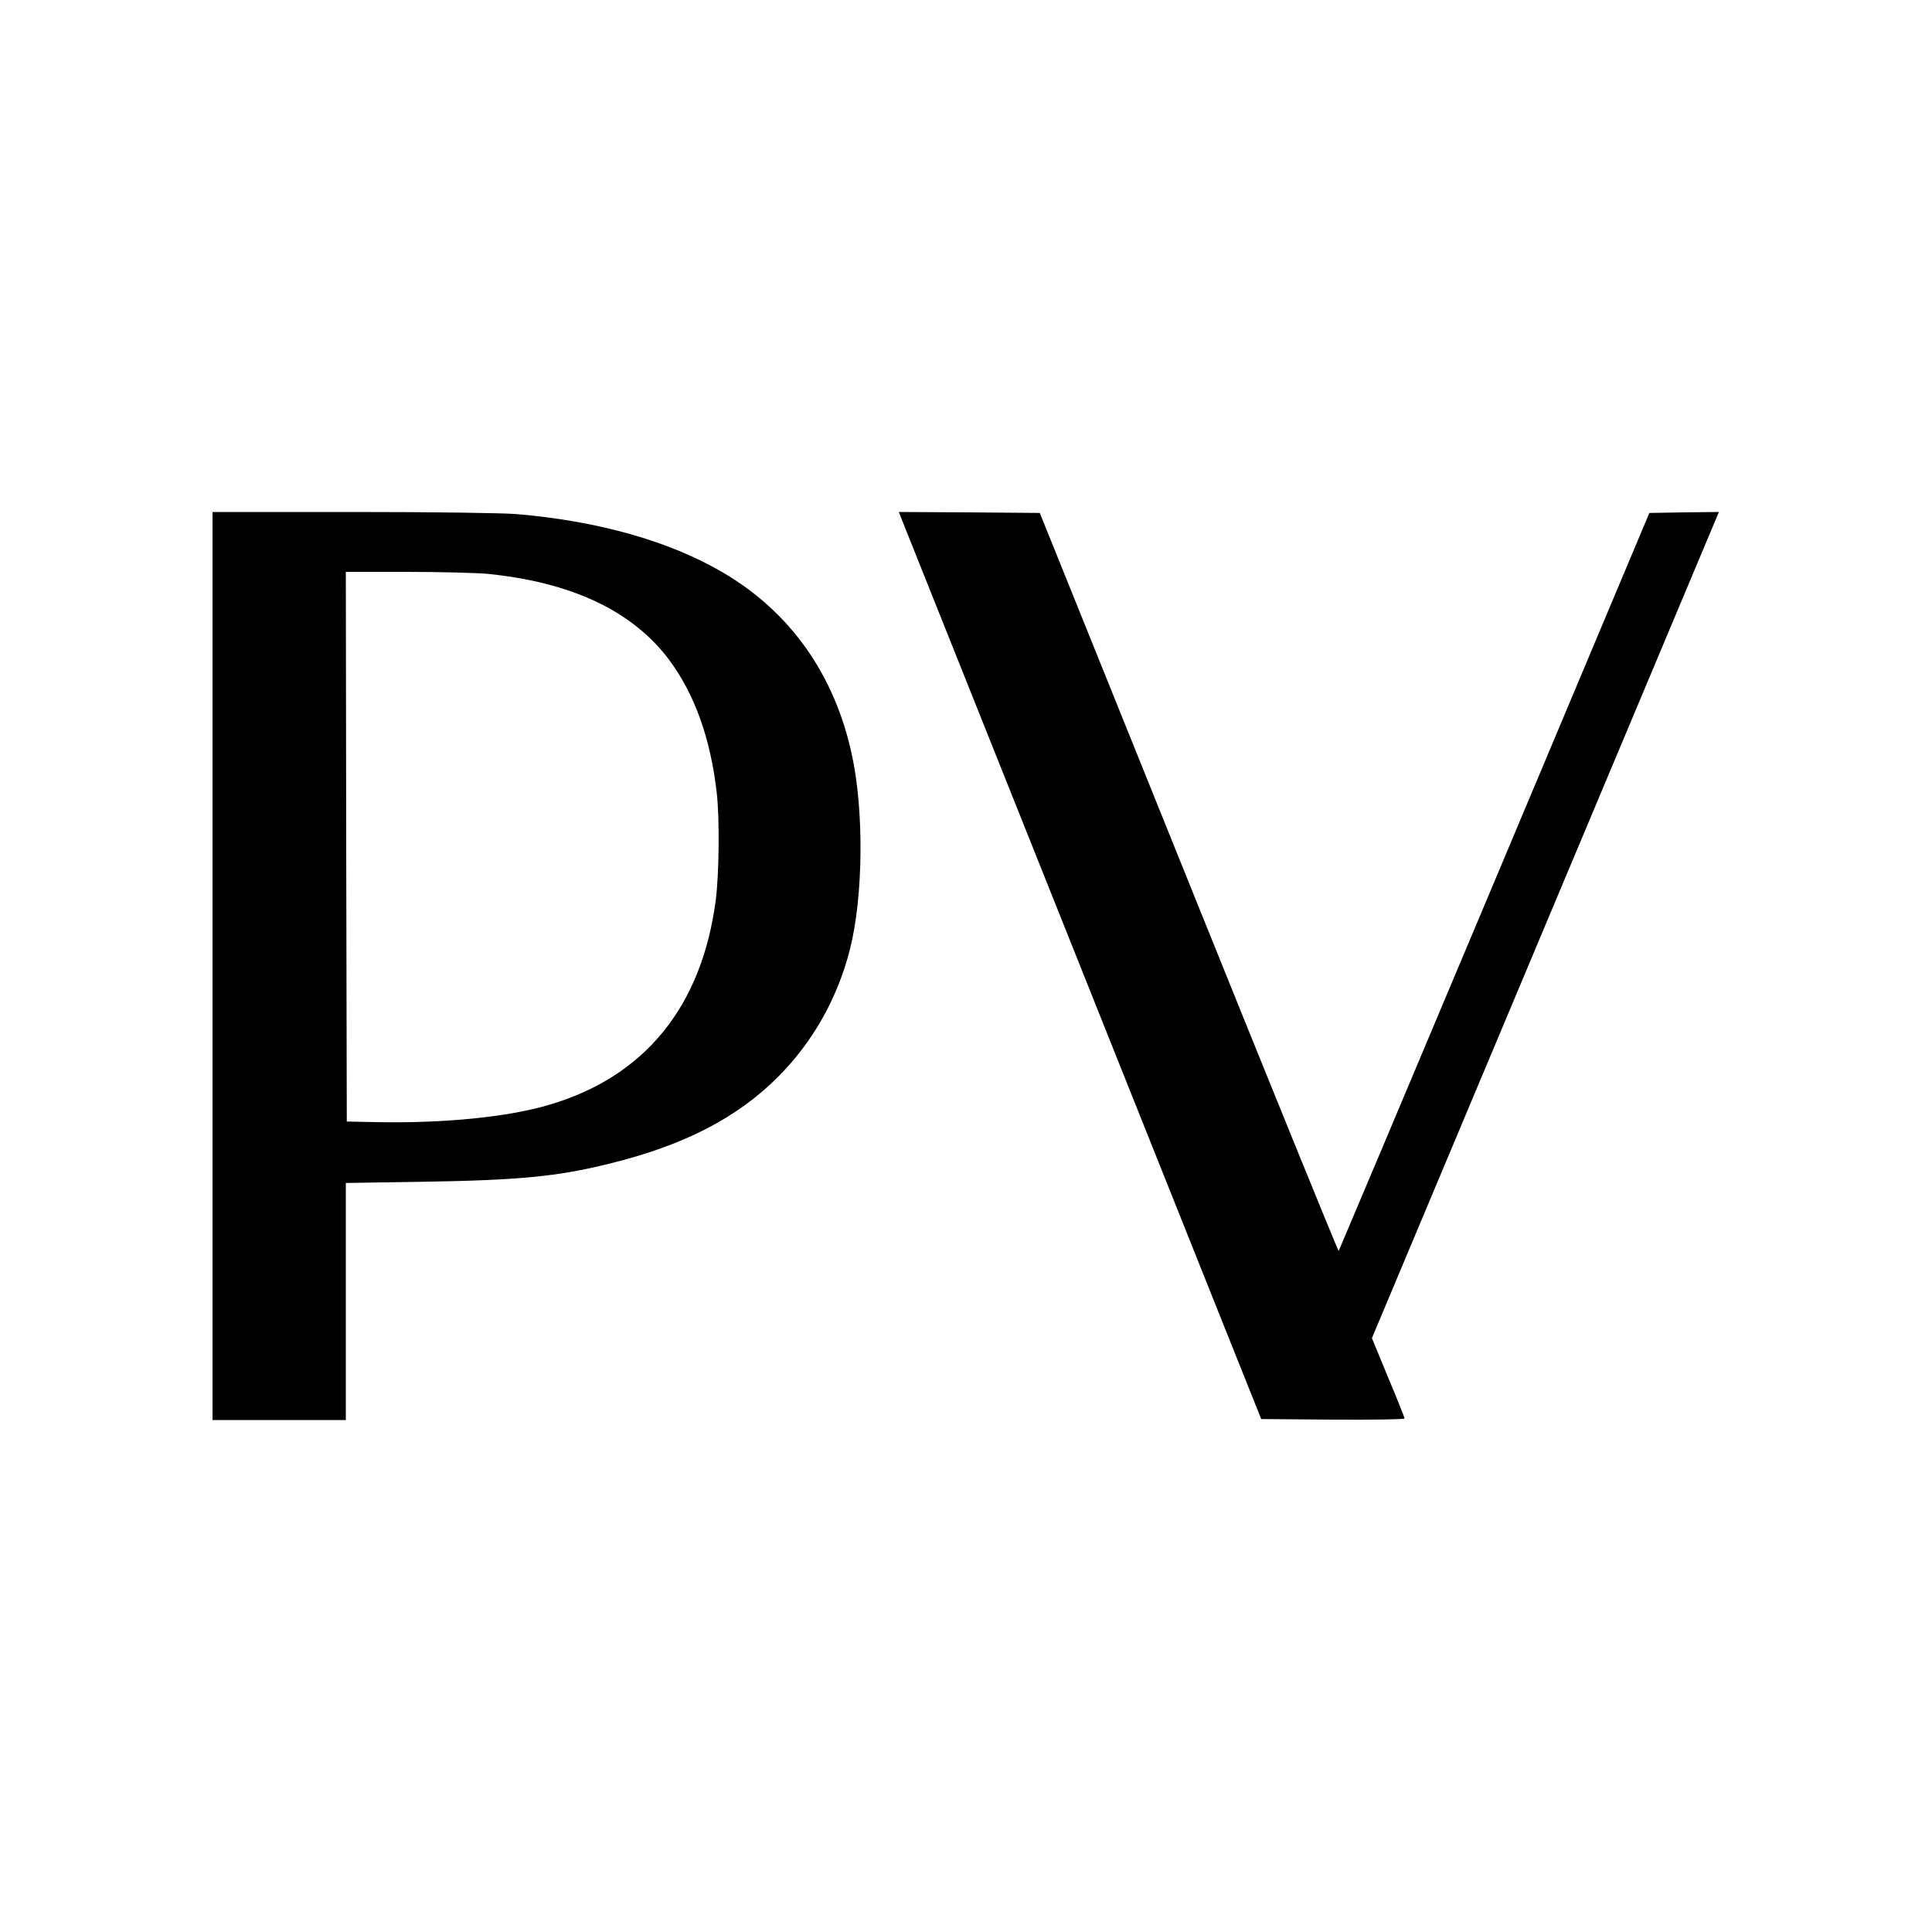 <?xml version="1.0" standalone="no"?>
<!DOCTYPE svg PUBLIC "-//W3C//DTD SVG 20010904//EN"
 "http://www.w3.org/TR/2001/REC-SVG-20010904/DTD/svg10.dtd">
<svg version="1.0" xmlns="http://www.w3.org/2000/svg"
 width="1000pt" height="1000pt" viewBox="0 0 1000 1000"
 preserveAspectRatio="xMidYMid meet">
<g transform="translate(0,1000) scale(0.1,-0.1)"
fill="#000000" stroke="none">
<path d="M1100 5000 l0 -2350 345 0 345 0 0 613 0 614 388 6 c508 8 706 27
972 93 386 94 663 236 876 449 180 180 308 406 373 660 69 272 74 716 10 1010
-89 412 -318 737 -666 941 -275 162 -644 267 -1068 303 -69 6 -432 11 -847 11
l-728 0 0 -2350z m1421 2030 c436 -43 750 -191 940 -442 134 -179 217 -410
249 -693 15 -134 12 -417 -5 -552 -72 -552 -366 -915 -861 -1061 -214 -64
-546 -97 -899 -90 l-150 3 -3 1423 -2 1422 314 0 c173 0 360 -5 417 -10z"/>
<path d="M5390 5503 c406 -1017 828 -2073 938 -2348 l200 -500 371 -3 c204 -1
371 1 371 6 0 5 -38 100 -85 212 l-84 204 898 2138 898 2138 -180 -2 -180 -3
-802 -1908 c-441 -1049 -804 -1909 -806 -1912 -3 -2 -352 856 -776 1908 l-771
1912 -365 3 -365 2 738 -1847z"/>
</g>
</svg>
